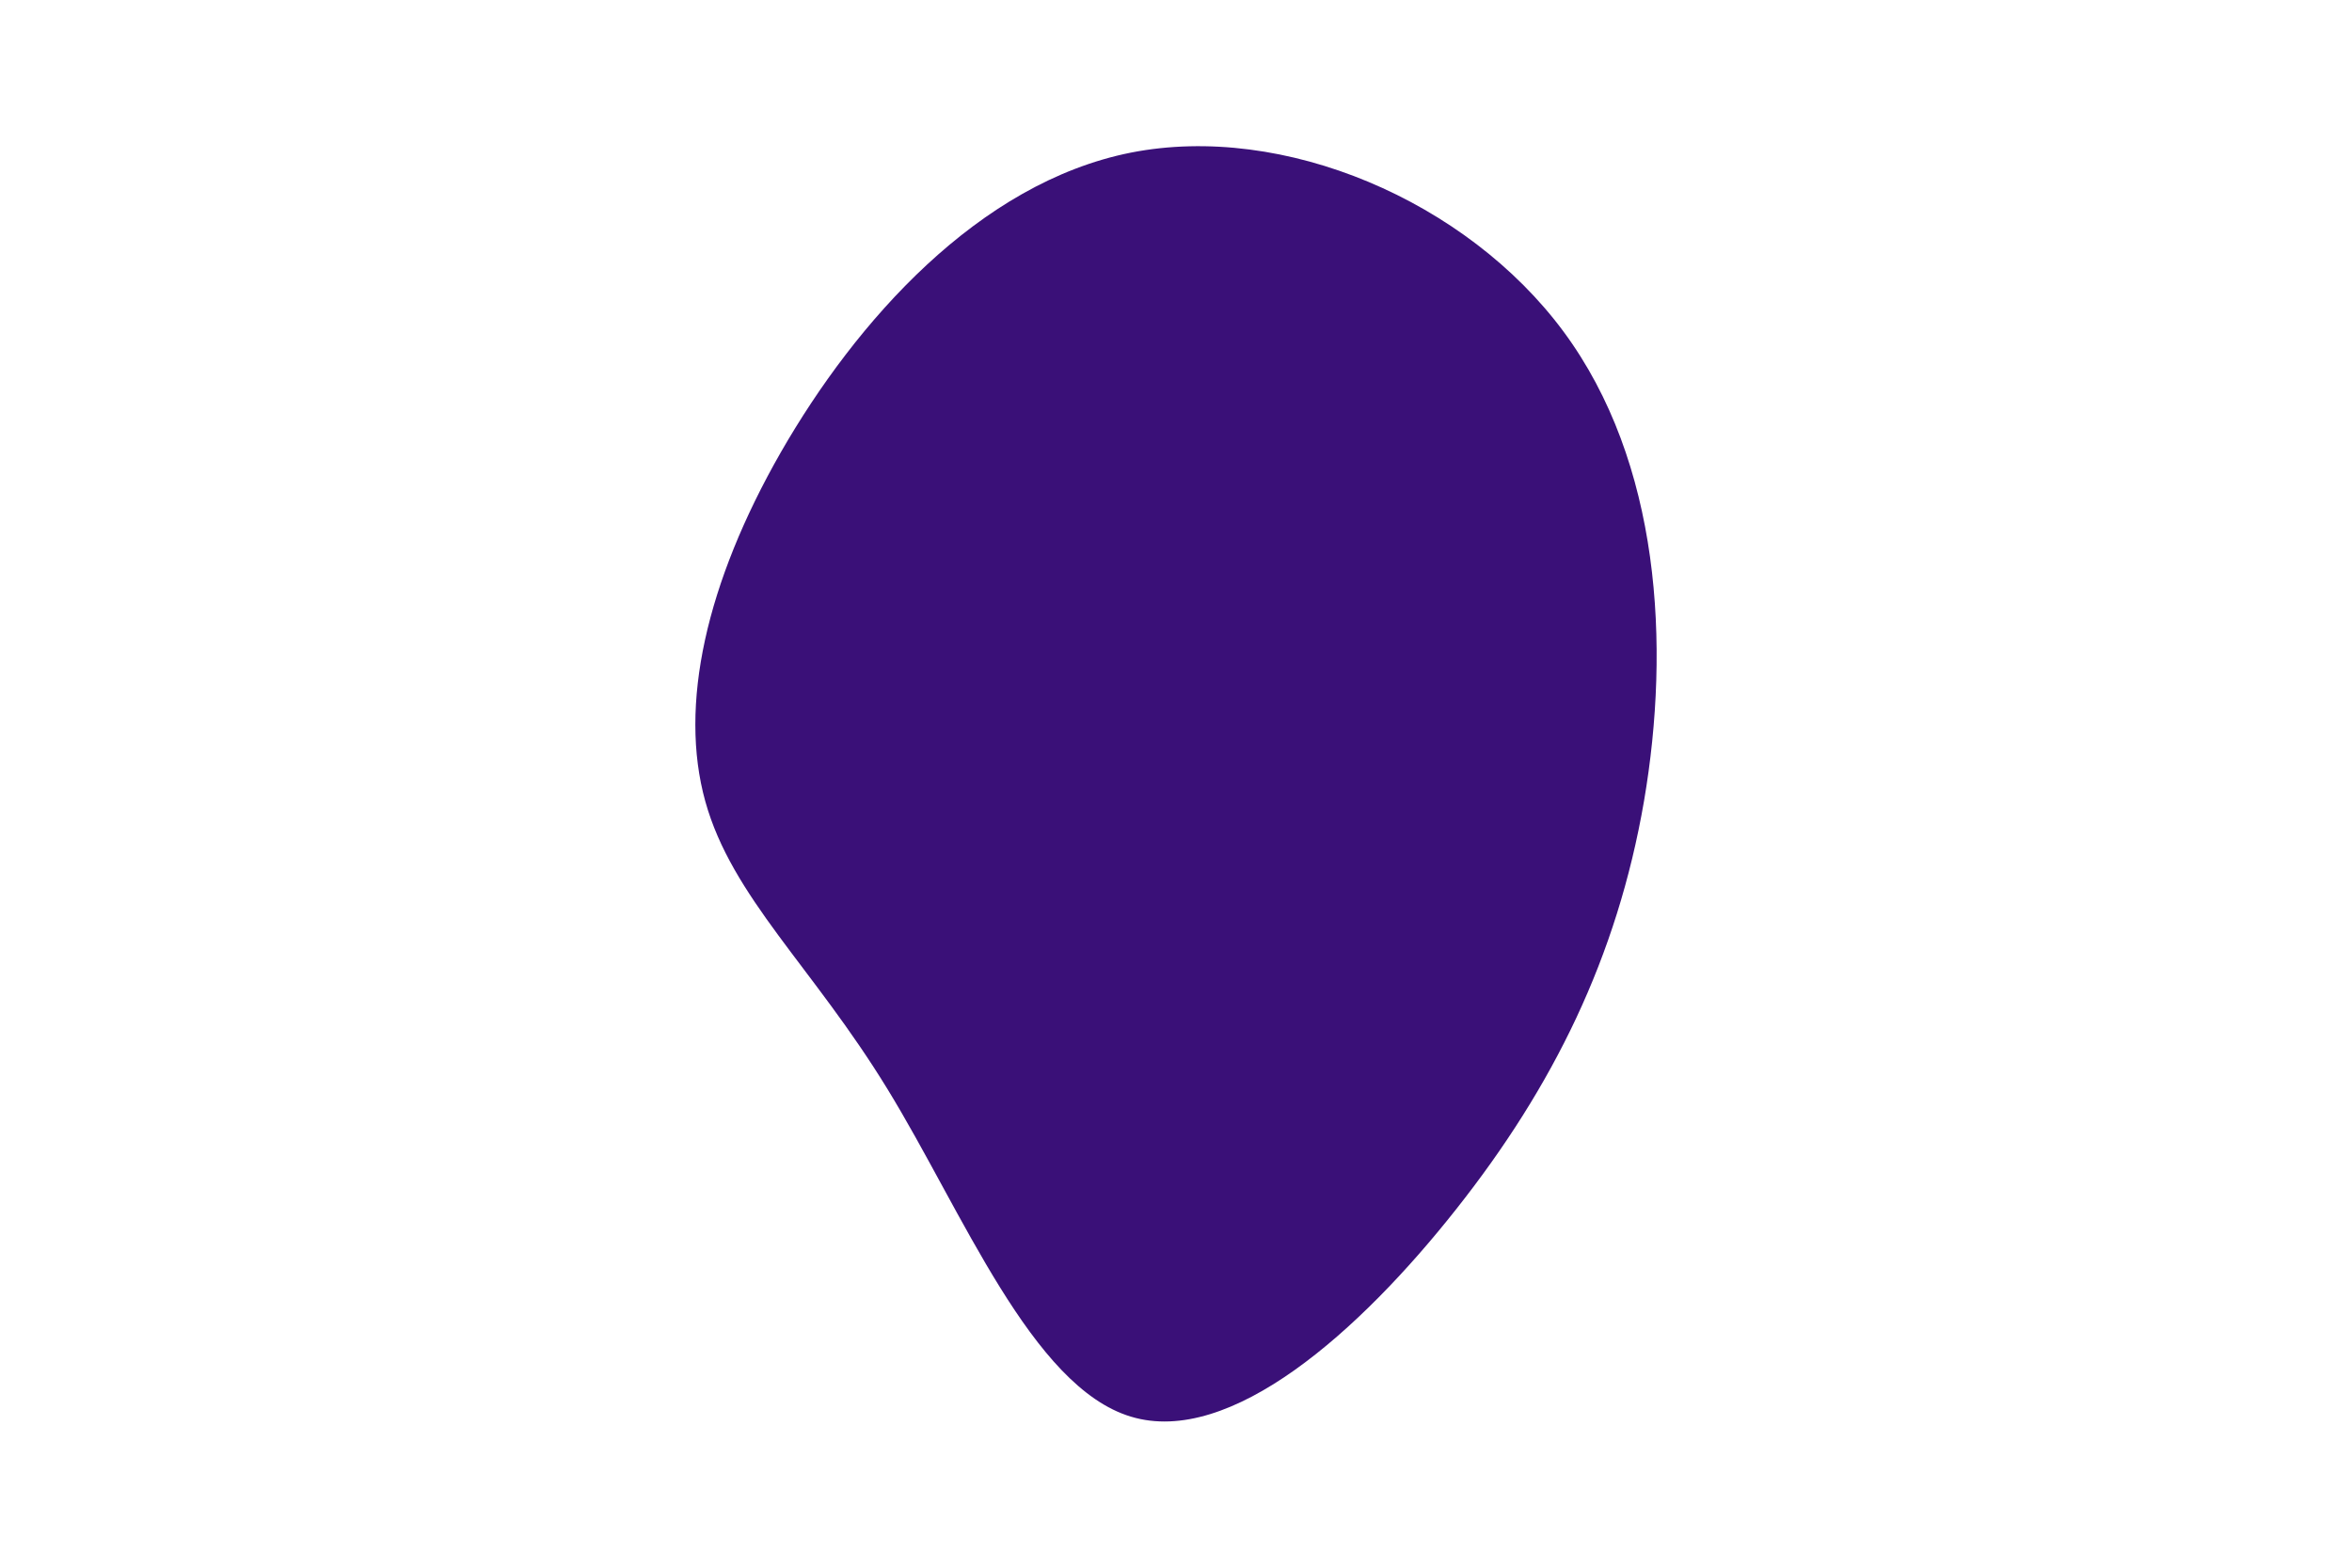 <svg id="visual" viewBox="0 0 900 600" width="900" height="600" xmlns="http://www.w3.org/2000/svg" xmlns:xlink="http://www.w3.org/1999/xlink" version="1.1"><g transform="translate(421.285 316.902)"><path d="M177 -190C214 -140 218 -70 207.8 -10.3C197.5 49.5 173 99 136 145.8C99 192.7 49.5 236.8 11.5 225.3C-26.5 213.9 -53 146.7 -81.7 99.9C-110.4 53 -141.2 26.5 -151.4 -10.2C-161.6 -46.9 -151.1 -93.8 -122.5 -143.8C-93.8 -193.8 -46.9 -246.9 11.5 -258.5C70 -270 140 -240 177 -190" fill="#3A1078"></path></g></svg>